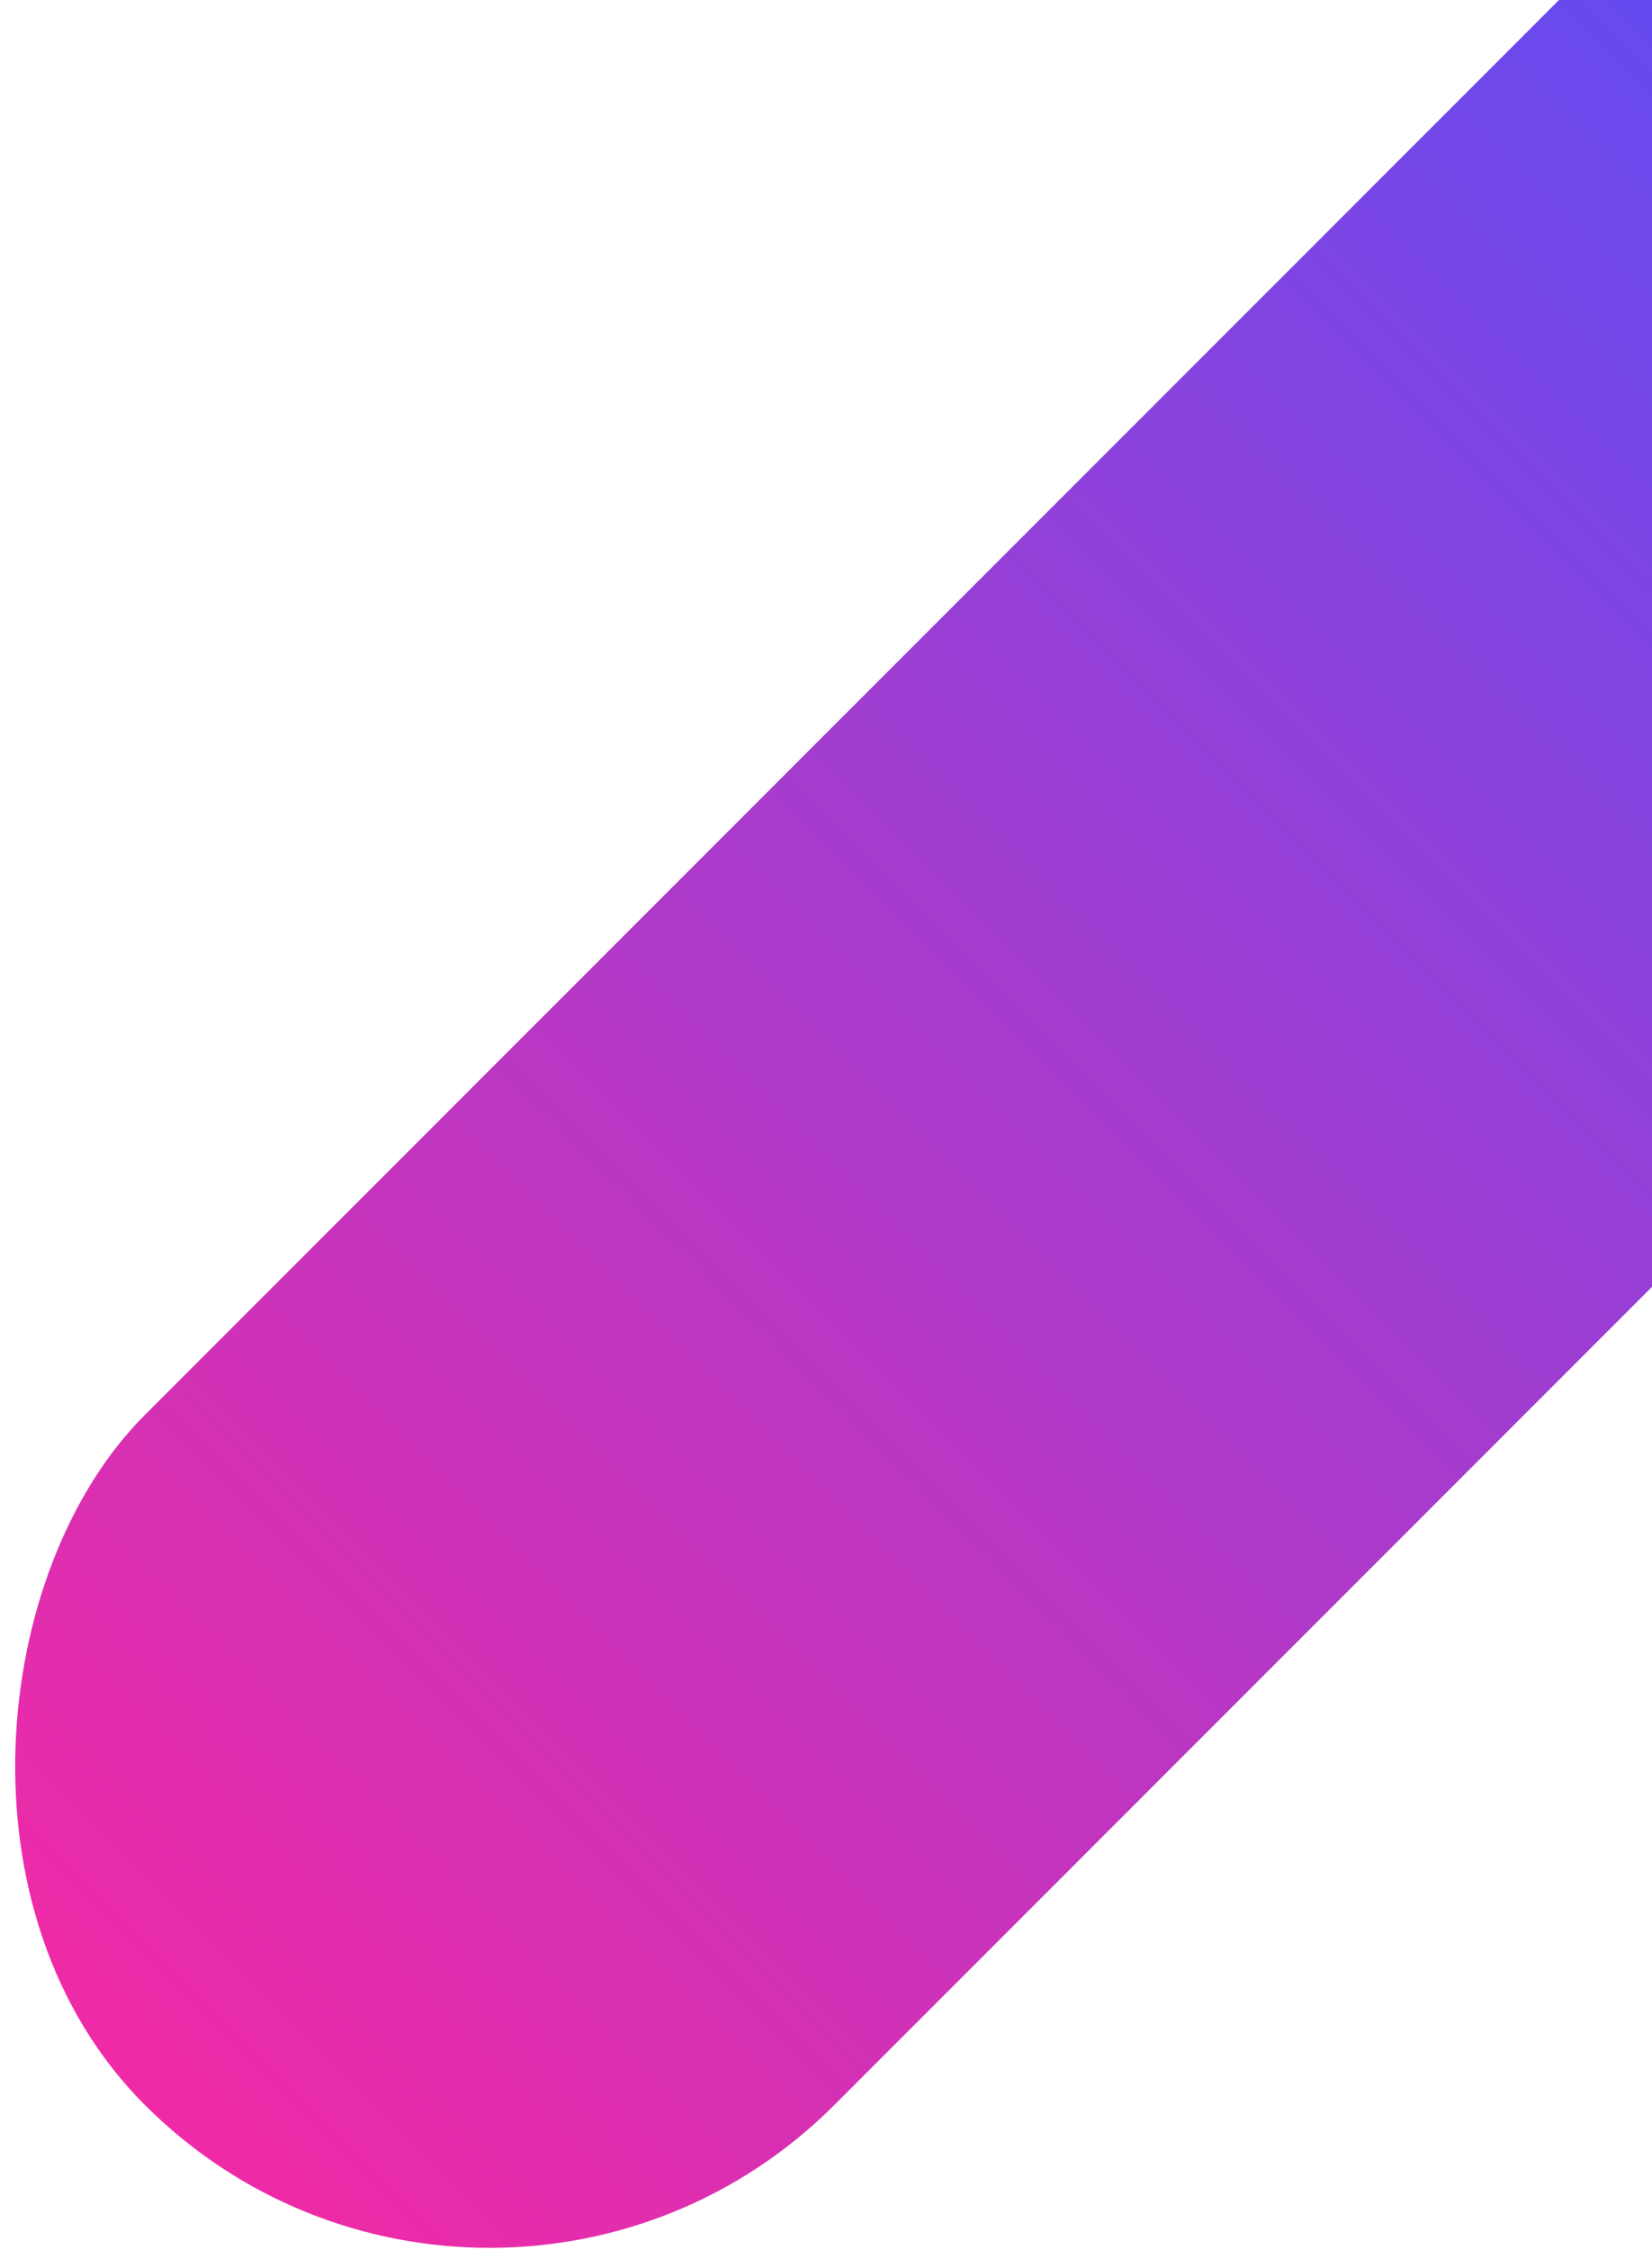 <svg width="537" height="731" viewBox="0 0 537 731" fill="none" xmlns="http://www.w3.org/2000/svg">
<rect x="647.764" y="-141" width="317" height="1008" rx="158.5" transform="rotate(45 647.764 -141)" fill="url(#paint0_linear_4_1917)"/>
<defs>
<linearGradient id="paint0_linear_4_1917" x1="647.764" y1="-141" x2="647.764" y2="867" gradientUnits="userSpaceOnUse">
<stop stop-color="#4851FF"/>
<stop offset="1" stop-color="#F02AA6"/>
</linearGradient>
</defs>
</svg>
